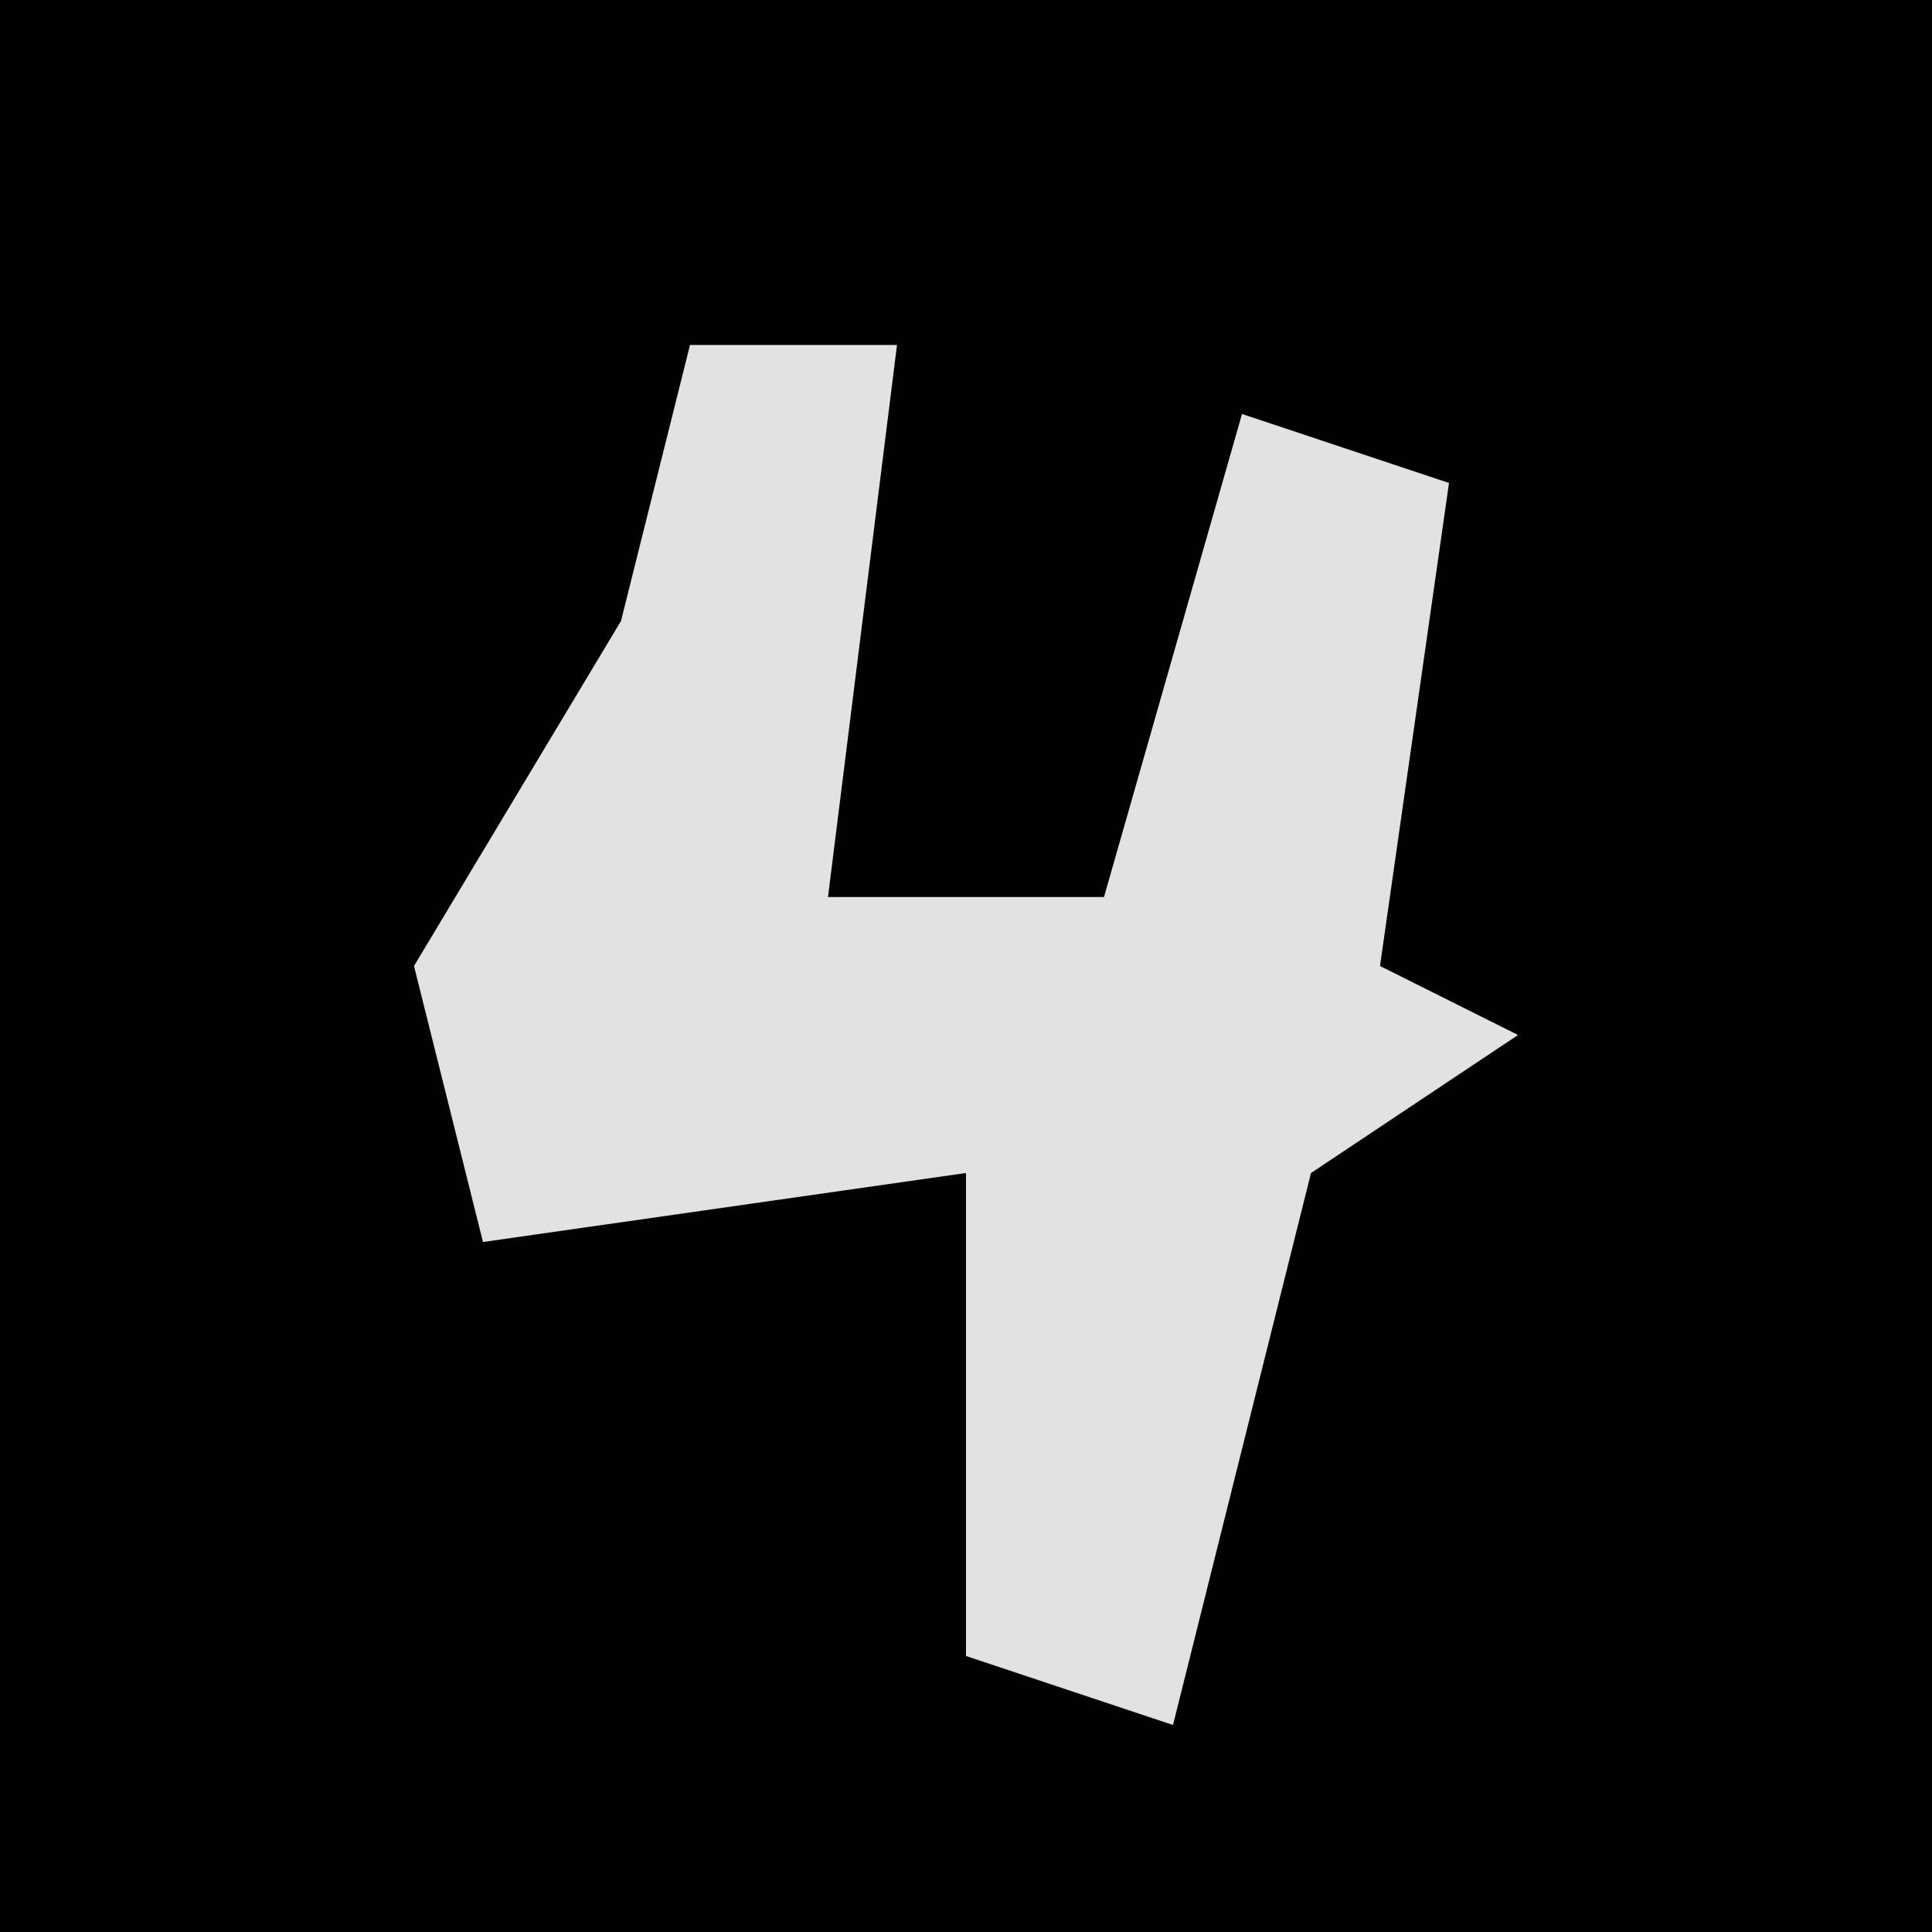 <?xml version="1.0" encoding="UTF-8"?>
<svg version="1.1" xmlns="http://www.w3.org/2000/svg" width="28" height="28">
<path d="M0,0 L28,0 L28,28 L0,28 Z " fill="#010101" transform="translate(0,0)"/>
<path d="M0,0 L3,0 L2,8 L6,8 L8,1 L11,2 L10,9 L12,10 L9,12 L7,20 L4,19 L4,12 L-3,13 L-4,9 L-1,4 Z " fill="#E2E2E2" transform="translate(10,5)"/>
</svg>
